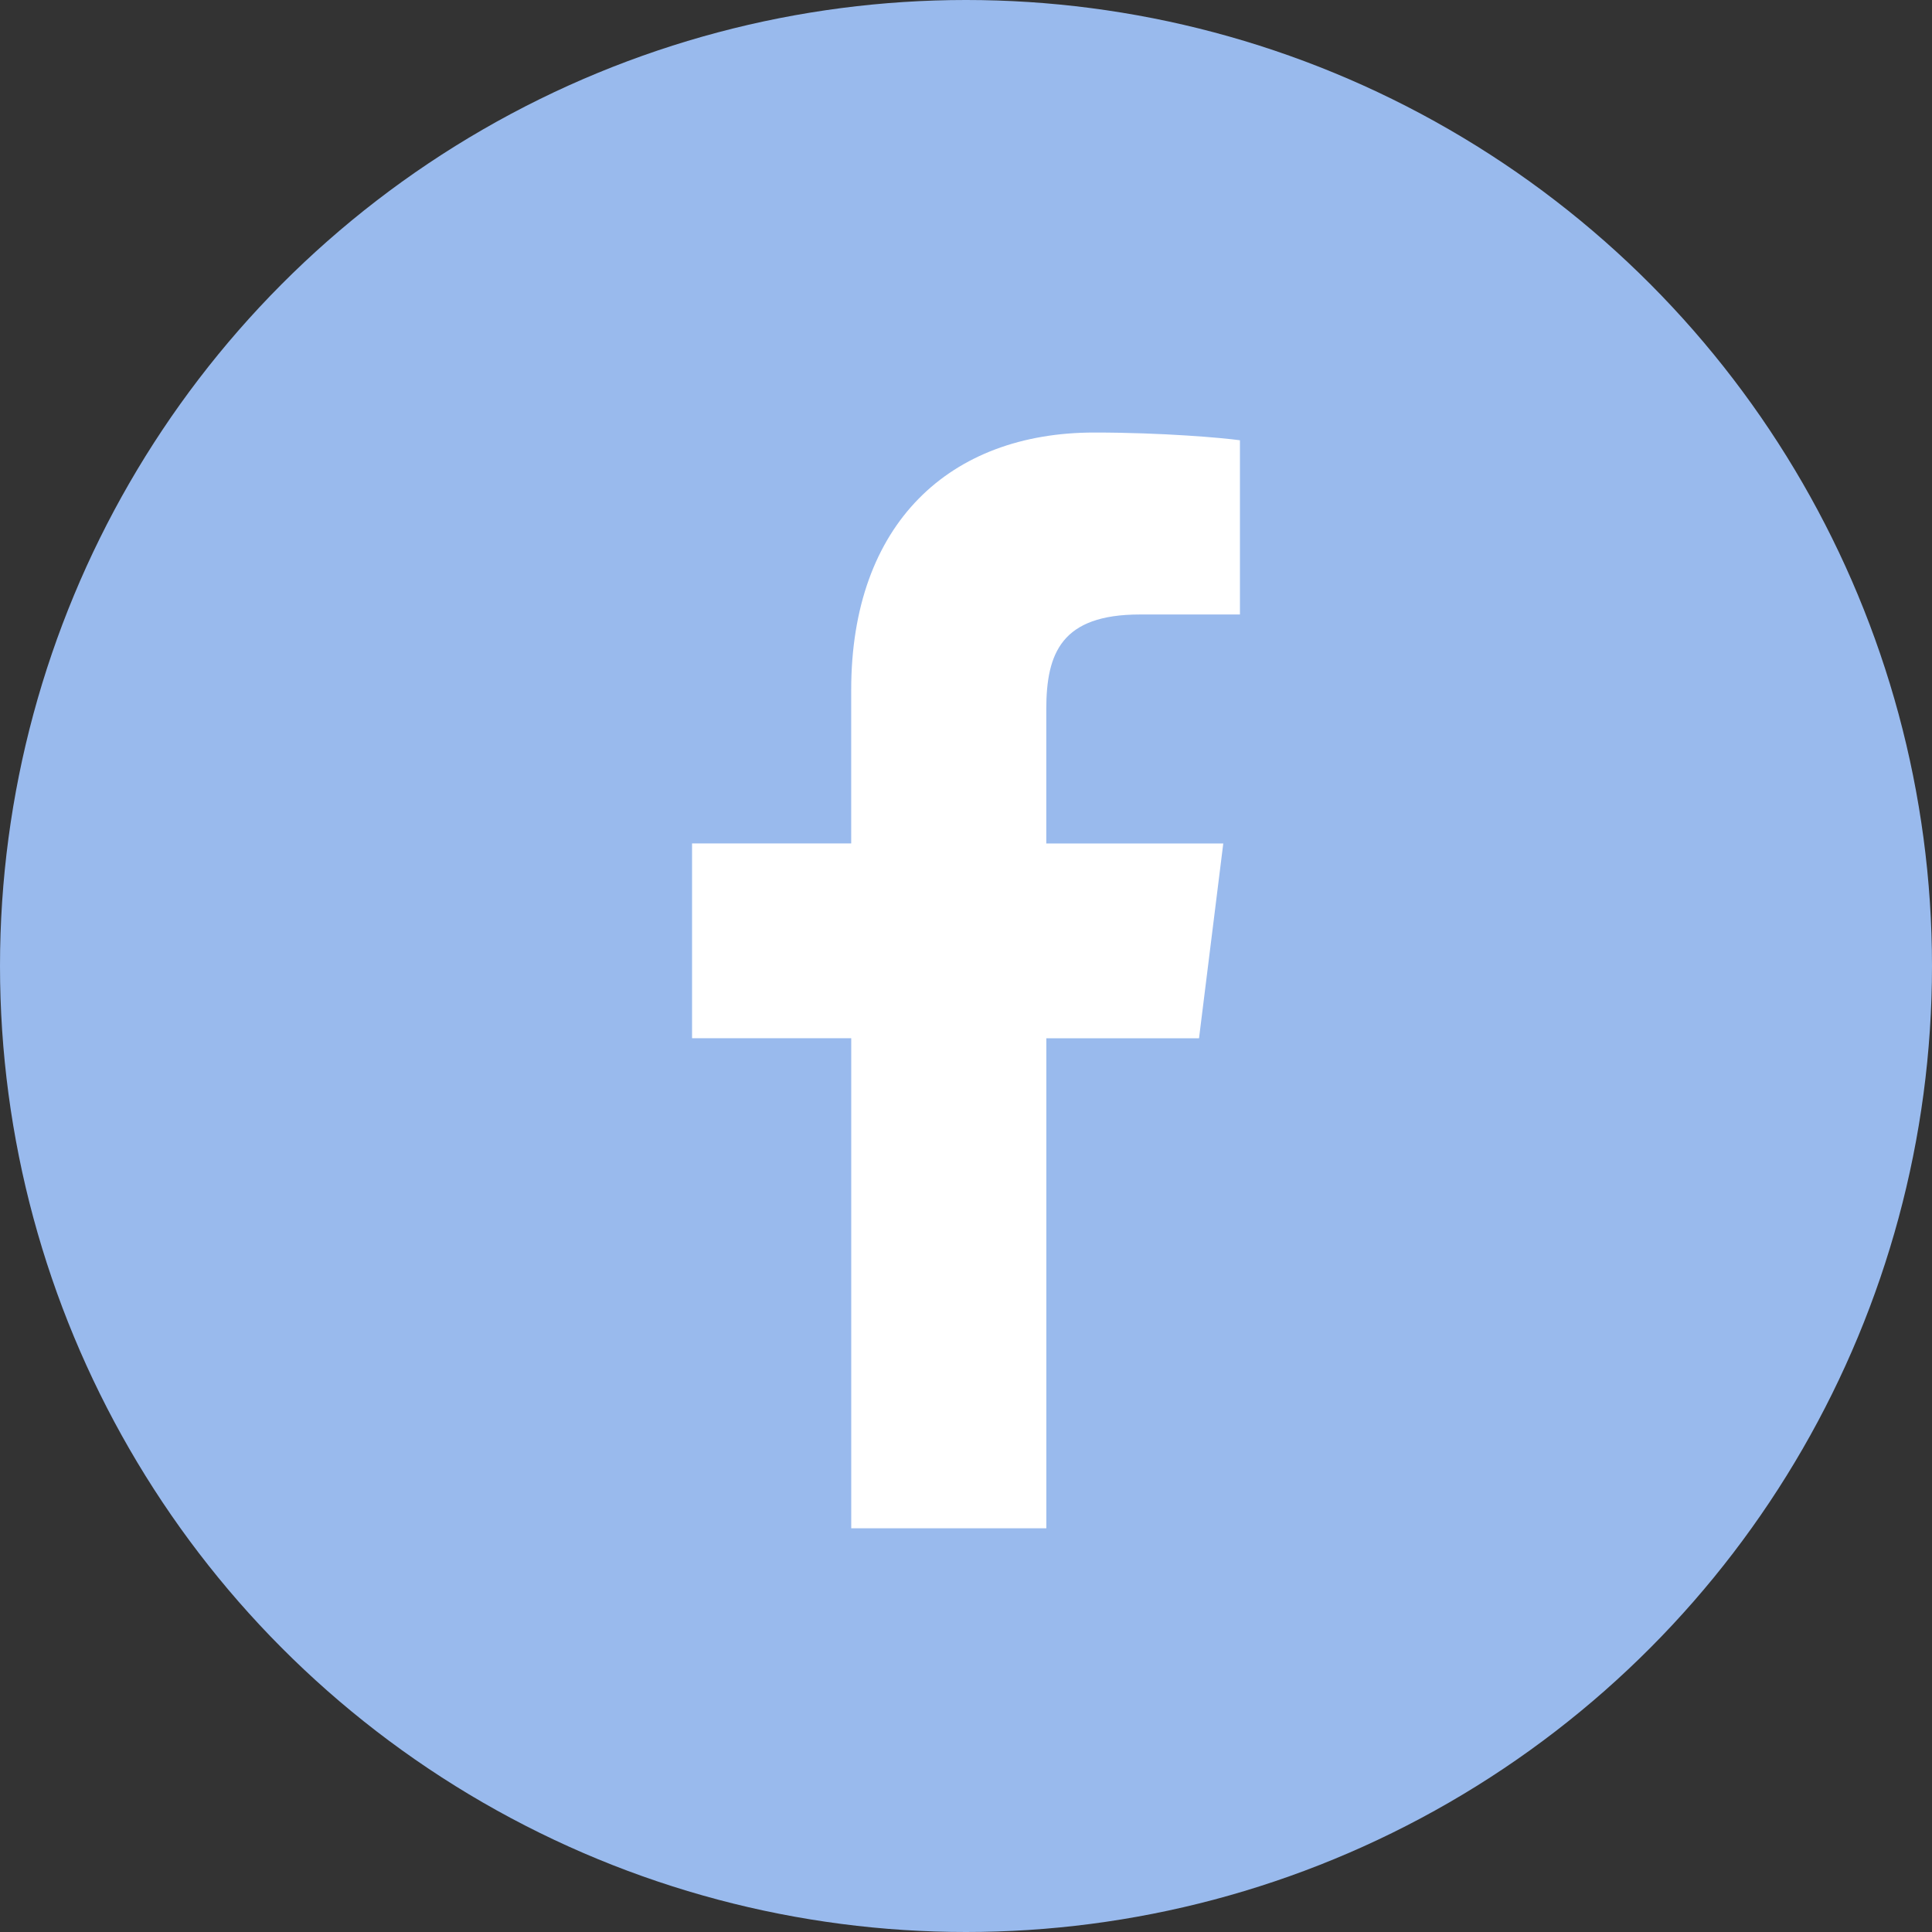 <svg width="67" height="67" fill="none" xmlns="http://www.w3.org/2000/svg"><rect width="100%" height="100%" fill="#333333" stroke="none"/><circle cx="33.5" cy="33.5" r="33.5" fill="#99BAED"/><path d="M39.531 21.31H43v-6.042c-.598-.083-2.657-.268-5.054-.268-5 0-8.427 3.146-8.427 8.928v5.322H24v6.755h5.52V53h6.766V36.006h5.295l.841-6.754h-6.138v-4.654c.002-1.952.527-3.288 3.247-3.288Z" fill="#fff"/></svg>